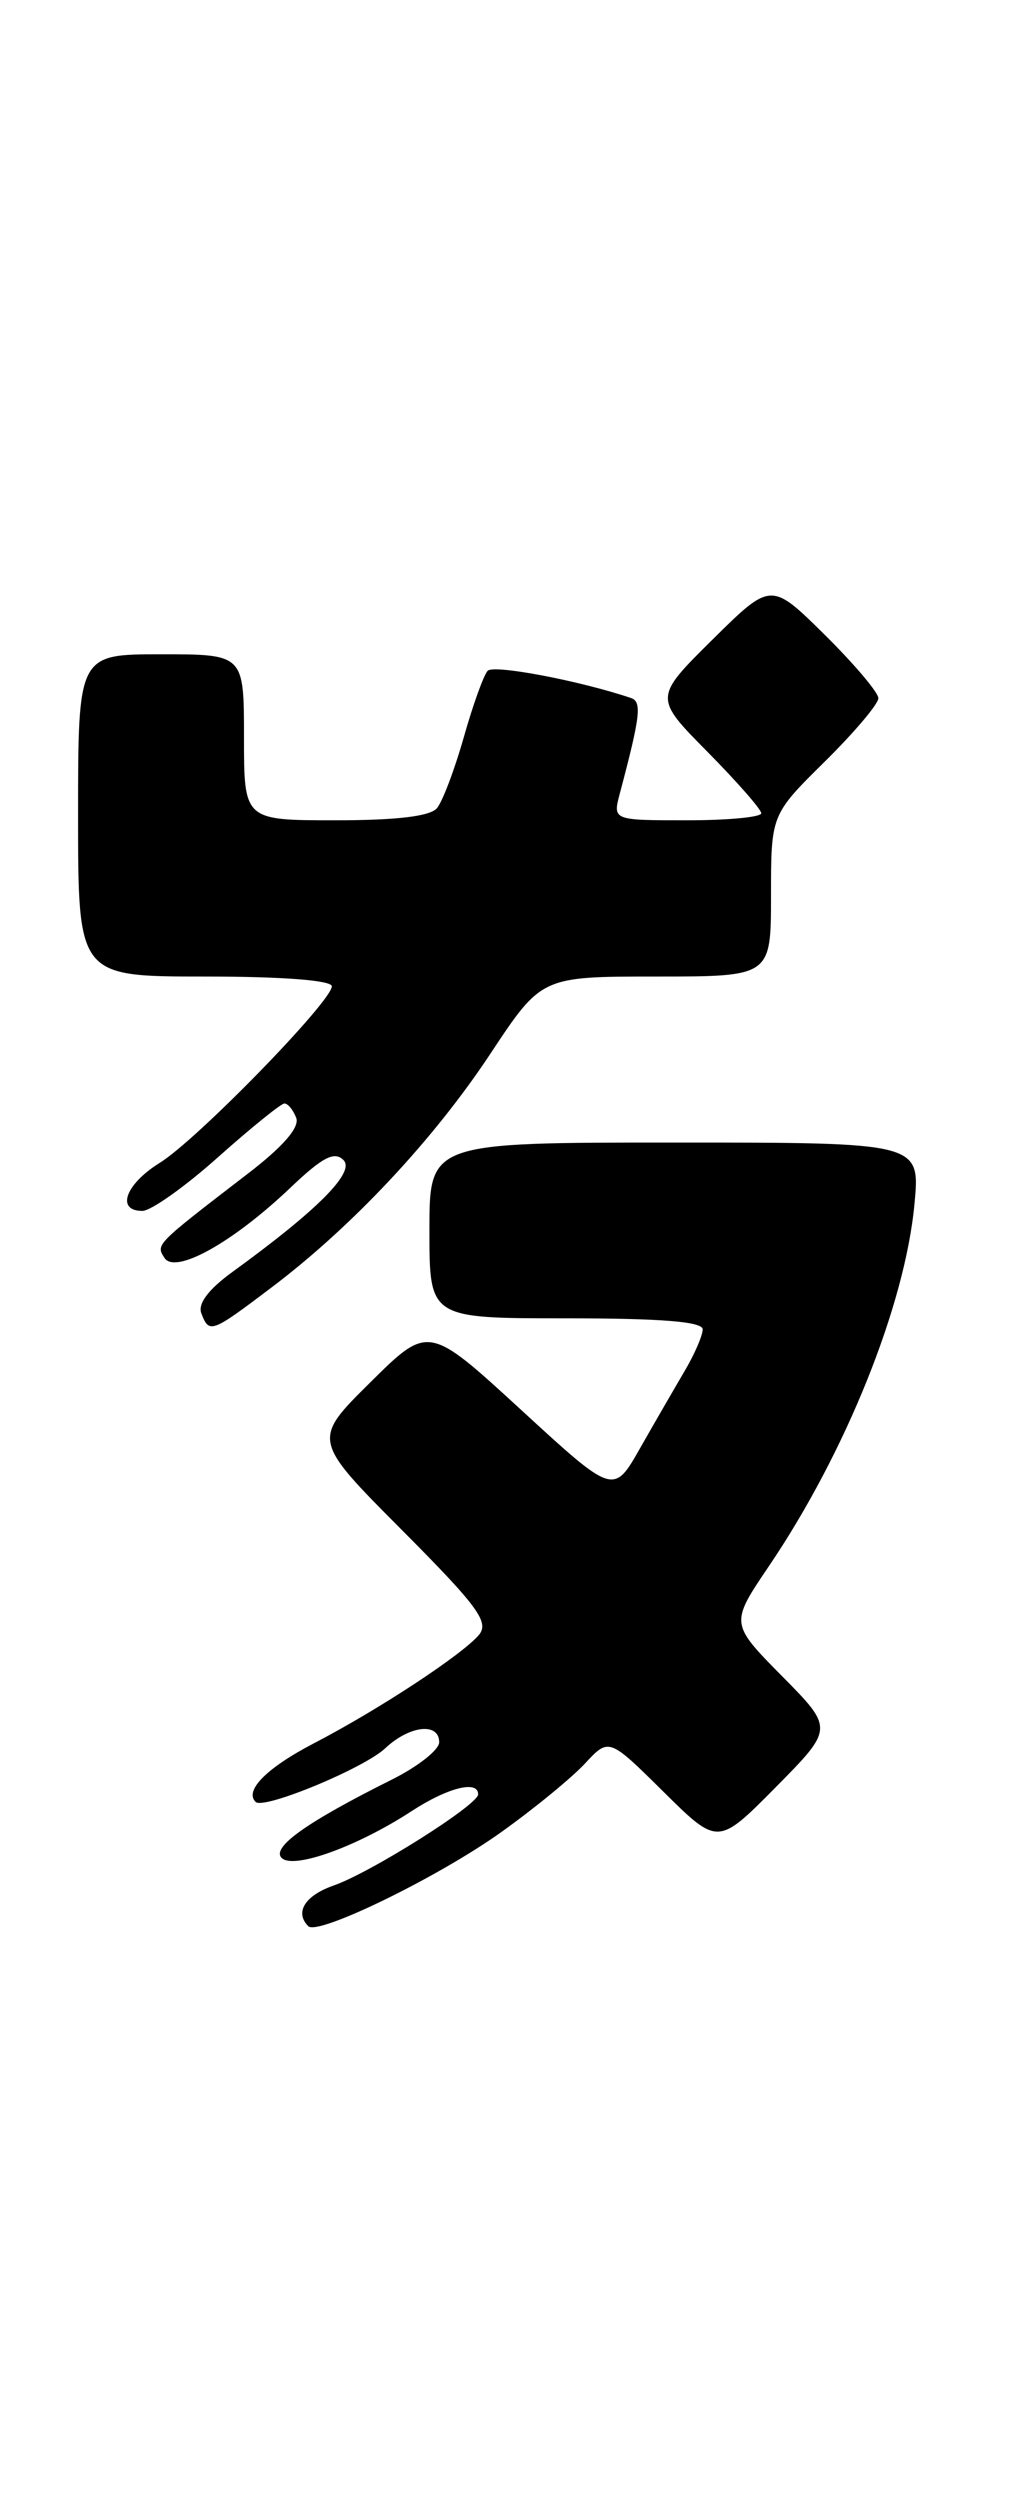 <?xml version="1.0" encoding="UTF-8" standalone="no"?>
<!DOCTYPE svg PUBLIC "-//W3C//DTD SVG 1.1//EN" "http://www.w3.org/Graphics/SVG/1.1/DTD/svg11.dtd" >
<svg xmlns="http://www.w3.org/2000/svg" xmlns:xlink="http://www.w3.org/1999/xlink" version="1.1" viewBox="0 0 104 256">
 <g >
 <path fill="currentColor"
d=" M 51.42 187.57 C 54.77 185.18 58.60 182.03 59.95 180.58 C 62.39 177.95 62.39 177.95 67.98 183.48 C 73.56 189.00 73.56 189.00 79.50 183.00 C 85.43 177.00 85.43 177.00 80.12 171.63 C 74.81 166.25 74.81 166.25 78.79 160.37 C 86.66 148.75 92.74 133.64 93.70 123.28 C 94.29 117.00 94.29 117.00 69.14 117.00 C 44.00 117.00 44.00 117.00 44.00 126.00 C 44.00 135.00 44.00 135.00 58.00 135.00 C 67.75 135.00 72.00 135.34 72.00 136.13 C 72.00 136.75 71.17 138.67 70.16 140.38 C 69.15 142.10 67.09 145.65 65.59 148.29 C 62.87 153.08 62.87 153.08 53.39 144.37 C 43.90 135.66 43.90 135.66 37.94 141.56 C 31.99 147.45 31.99 147.45 41.17 156.67 C 48.95 164.48 50.15 166.11 49.08 167.41 C 47.41 169.41 38.84 175.05 32.16 178.52 C 27.32 181.04 25.02 183.36 26.19 184.52 C 27.00 185.34 37.29 181.08 39.47 179.03 C 41.96 176.69 45.00 176.35 45.00 178.41 C 45.00 179.19 42.81 180.91 40.14 182.24 C 31.42 186.59 27.78 189.18 28.86 190.26 C 30.06 191.46 36.63 189.09 42.23 185.43 C 45.89 183.05 49.01 182.27 48.99 183.75 C 48.98 184.83 37.98 191.76 34.19 193.08 C 31.24 194.11 30.17 195.83 31.59 197.25 C 32.57 198.24 45.00 192.18 51.42 187.57 Z  M 27.81 131.85 C 36.09 125.60 44.43 116.70 50.25 107.90 C 55.48 100.00 55.48 100.00 67.24 100.00 C 79.00 100.00 79.00 100.00 79.00 91.72 C 79.00 83.43 79.00 83.43 84.50 78.00 C 87.53 75.01 90.00 72.09 90.00 71.50 C 90.00 70.91 87.52 67.99 84.50 65.00 C 79.00 59.57 79.00 59.57 73.00 65.50 C 67.00 71.44 67.00 71.44 72.50 77.00 C 75.52 80.06 78.00 82.88 78.00 83.28 C 78.00 83.68 74.58 84.00 70.39 84.00 C 62.78 84.00 62.78 84.00 63.51 81.25 C 65.61 73.34 65.79 71.86 64.66 71.48 C 59.42 69.71 50.58 68.03 49.97 68.69 C 49.56 69.13 48.45 72.20 47.52 75.50 C 46.58 78.80 45.35 82.06 44.78 82.75 C 44.09 83.59 40.66 84.00 34.38 84.00 C 25.00 84.00 25.00 84.00 25.00 75.50 C 25.00 67.00 25.00 67.00 16.50 67.00 C 8.00 67.00 8.00 67.00 8.00 83.50 C 8.00 100.00 8.00 100.00 21.00 100.00 C 28.97 100.00 34.00 100.39 34.00 101.00 C 34.00 102.54 20.17 116.73 16.38 119.07 C 12.85 121.26 11.85 124.00 14.59 124.00 C 15.46 124.00 18.95 121.53 22.34 118.50 C 25.73 115.48 28.79 113.01 29.14 113.00 C 29.50 113.00 30.04 113.66 30.35 114.47 C 30.72 115.44 29.02 117.41 25.35 120.22 C 15.89 127.49 15.96 127.42 16.85 128.81 C 17.95 130.53 23.85 127.25 29.75 121.63 C 33.04 118.50 34.26 117.86 35.19 118.79 C 36.42 120.02 32.60 123.87 23.83 130.24 C 21.36 132.03 20.25 133.50 20.63 134.49 C 21.44 136.59 21.63 136.52 27.81 131.85 Z "/>
</g>
</svg>